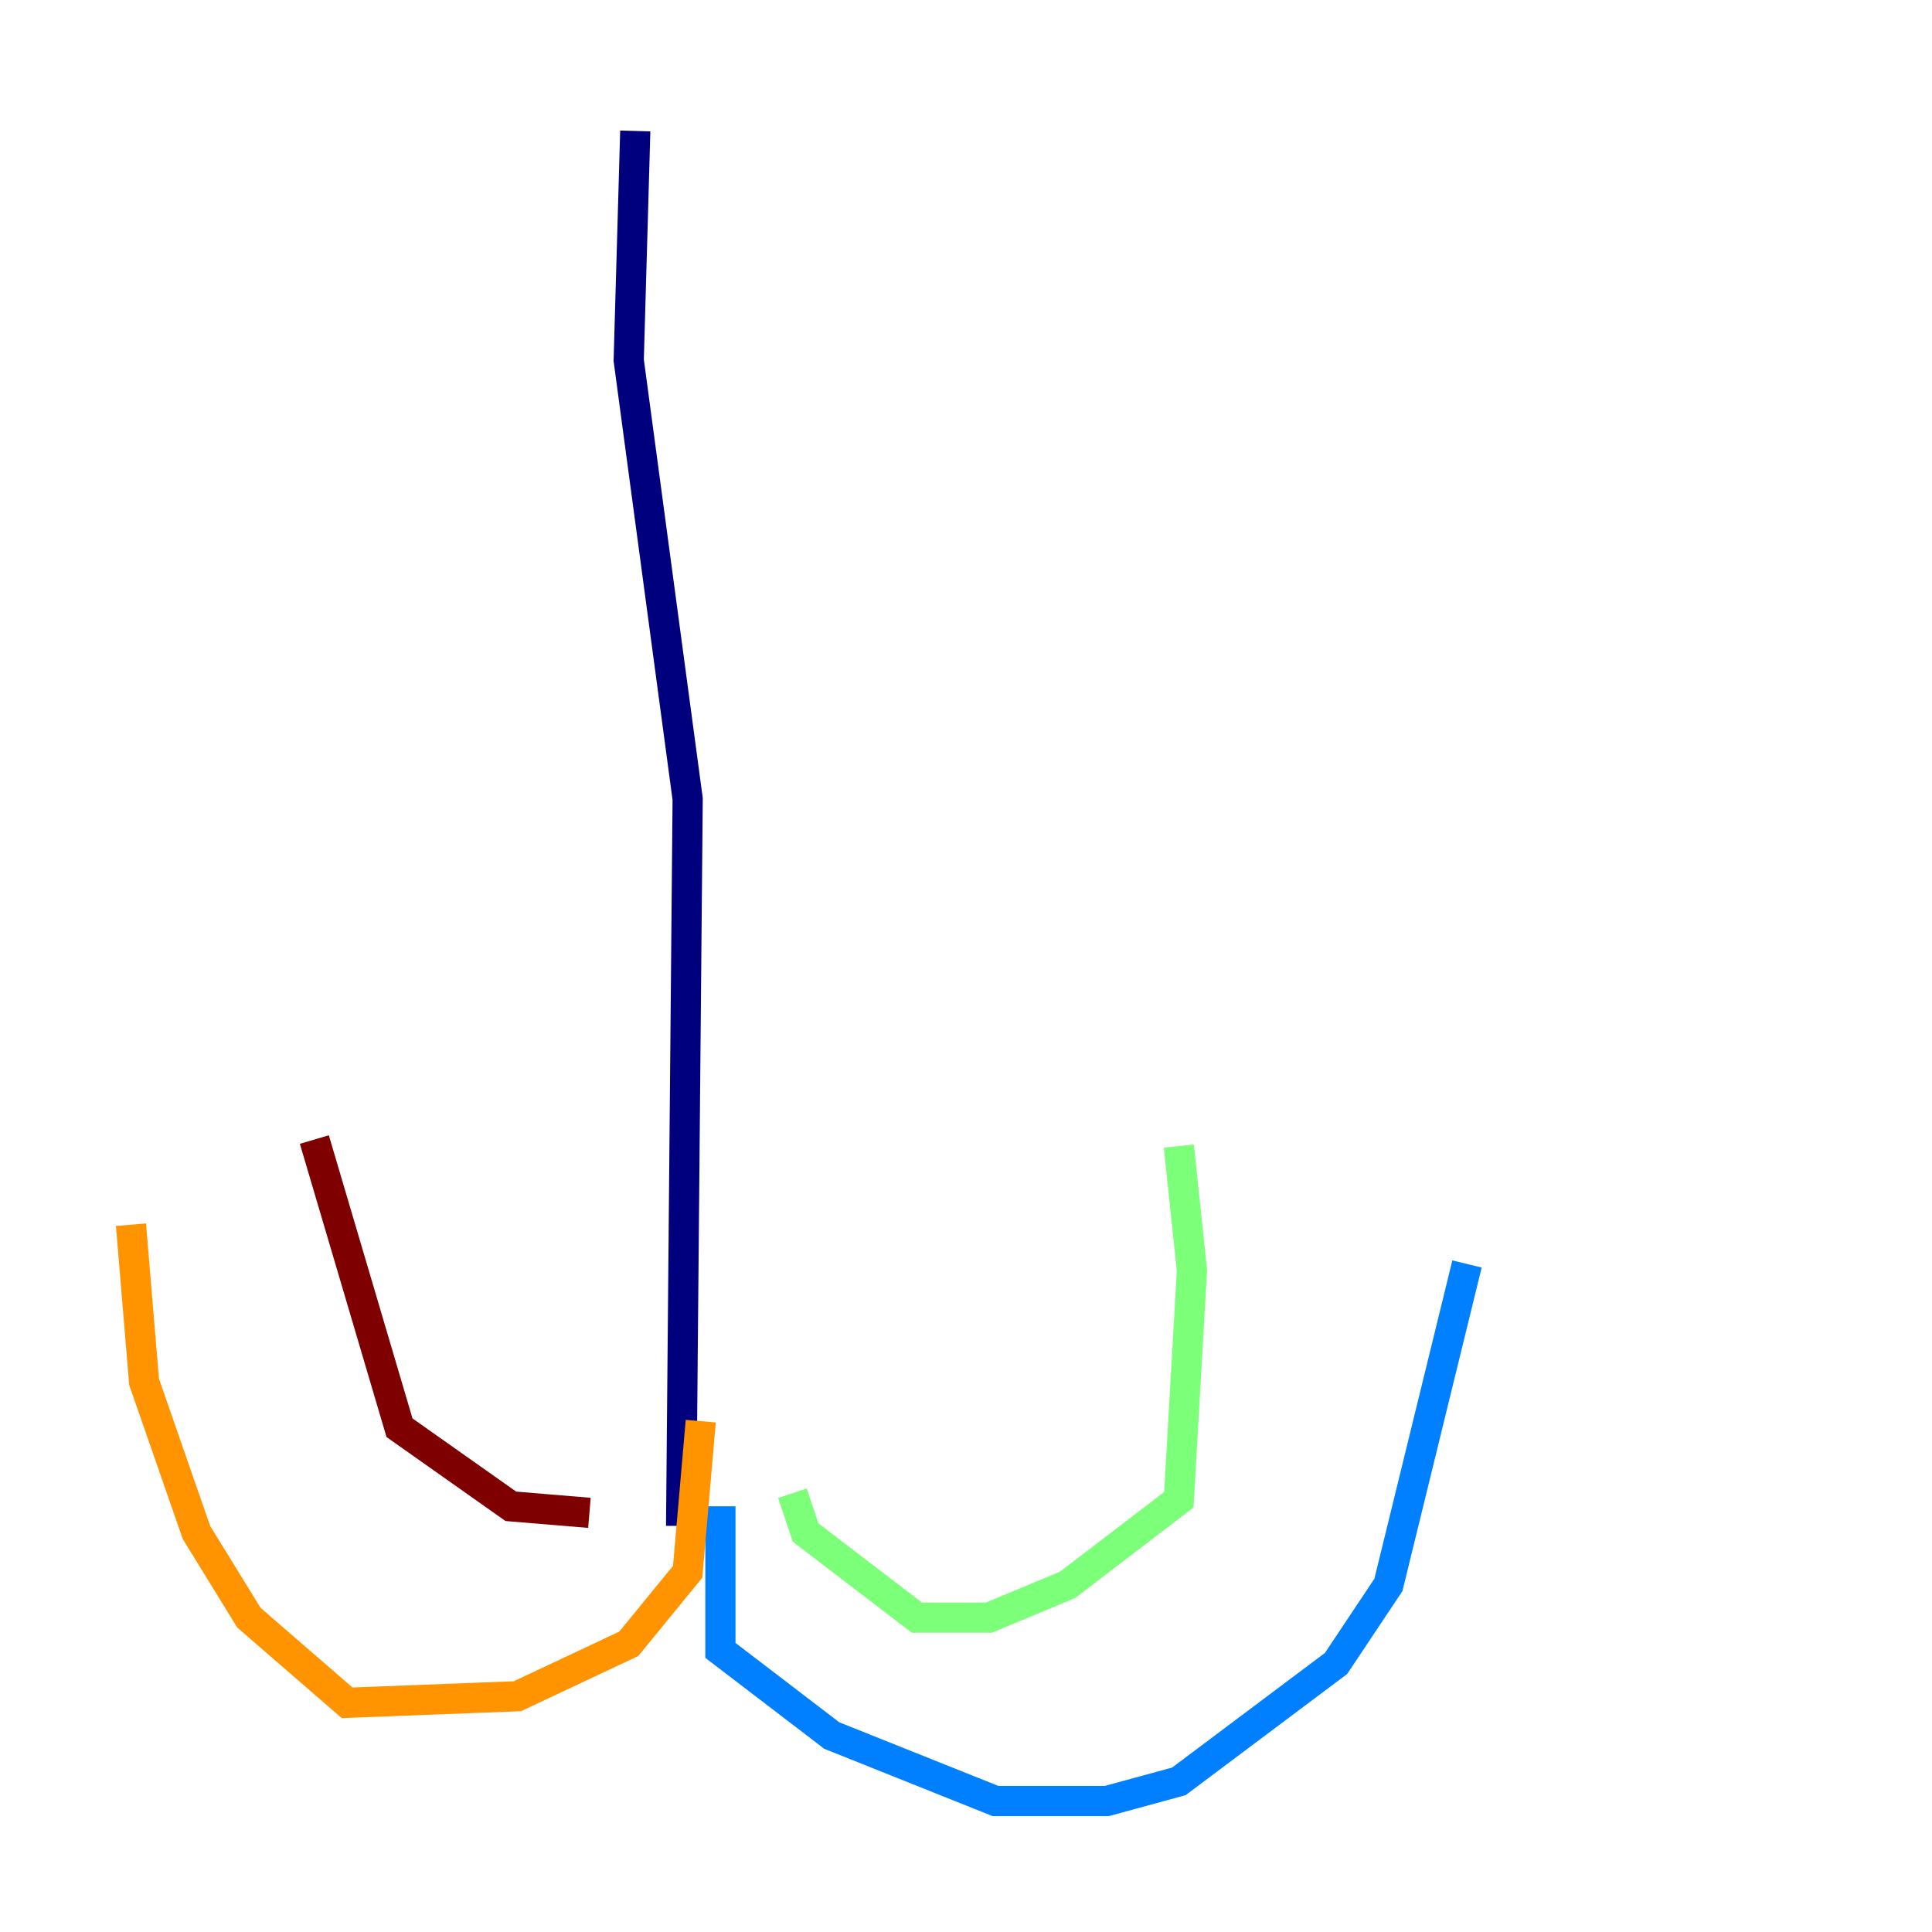 <?xml version="1.0" encoding="utf-8" ?>
<svg baseProfile="tiny" height="128" version="1.2" viewBox="0,0,128,128" width="128" xmlns="http://www.w3.org/2000/svg" xmlns:ev="http://www.w3.org/2001/xml-events" xmlns:xlink="http://www.w3.org/1999/xlink"><defs /><polyline fill="none" points="42.088,8.678 41.654,23.864 45.559,52.936 45.125,101.098" stroke="#00007f" stroke-width="2" /><polyline fill="none" points="47.729,99.797 47.729,109.342 55.105,114.983 65.953,119.322 73.329,119.322 78.102,118.02 88.515,110.21 91.986,105.003 97.193,83.742" stroke="#0080ff" stroke-width="2" /><polyline fill="none" points="52.502,98.929 53.37,101.532 60.746,107.173 65.519,107.173 70.725,105.003 78.102,99.363 78.969,84.176 78.102,75.932" stroke="#7cff79" stroke-width="2" /><polyline fill="none" points="46.427,94.156 45.559,104.136 41.654,108.909 34.278,112.38 22.997,112.814 16.488,107.173 13.017,101.532 9.546,91.552 8.678,81.139" stroke="#ff9400" stroke-width="2" /><polyline fill="none" points="39.051,100.231 33.844,99.797 26.468,94.59 20.827,75.498" stroke="#7f0000" stroke-width="2" /></svg>
